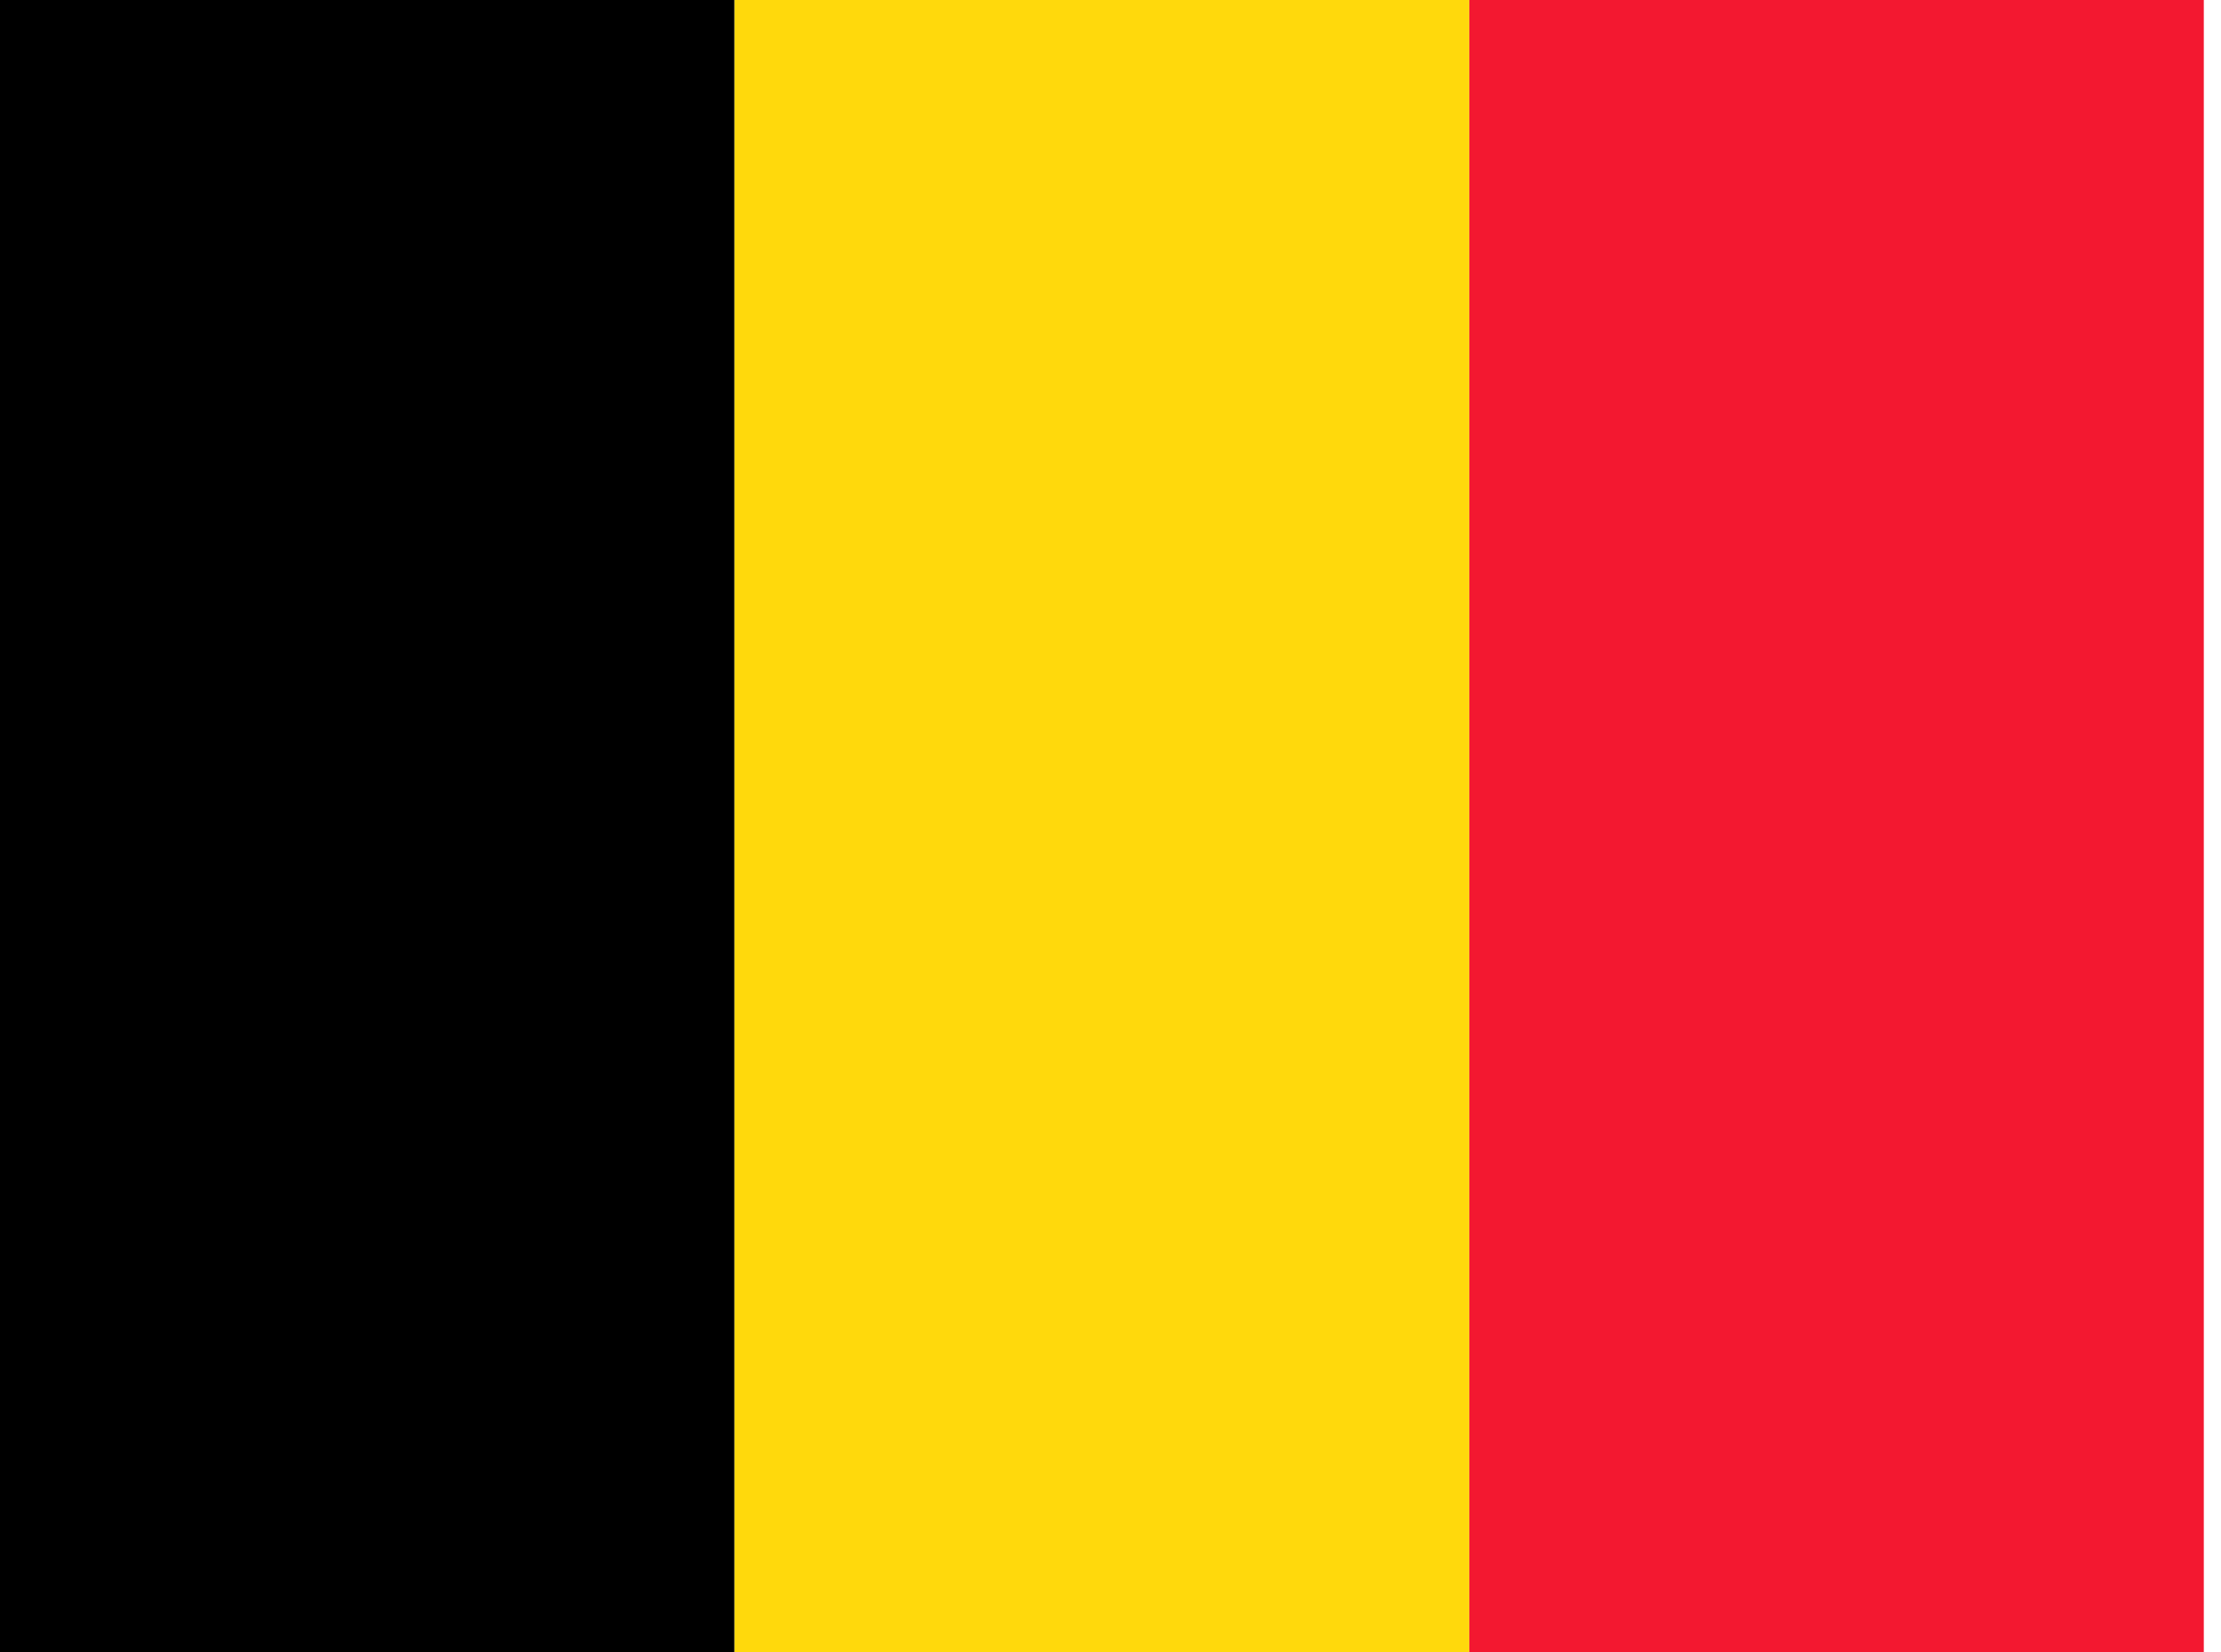 <!-- Generated by IcoMoon.io -->
<svg version="1.1" xmlns="http://www.w3.org/2000/svg" width="43" height="32" viewBox="0 0 43 32">
<title>be</title>
<path fill="#000" d="M0 0h14.22v32h-14.22z"></path>
<path fill="#ffd90c" d="M14.22 0h14.227v32h-14.227z"></path>
<path fill="#f31830" d="M28.447 0h14.22v32h-14.22z"></path>
</svg>
